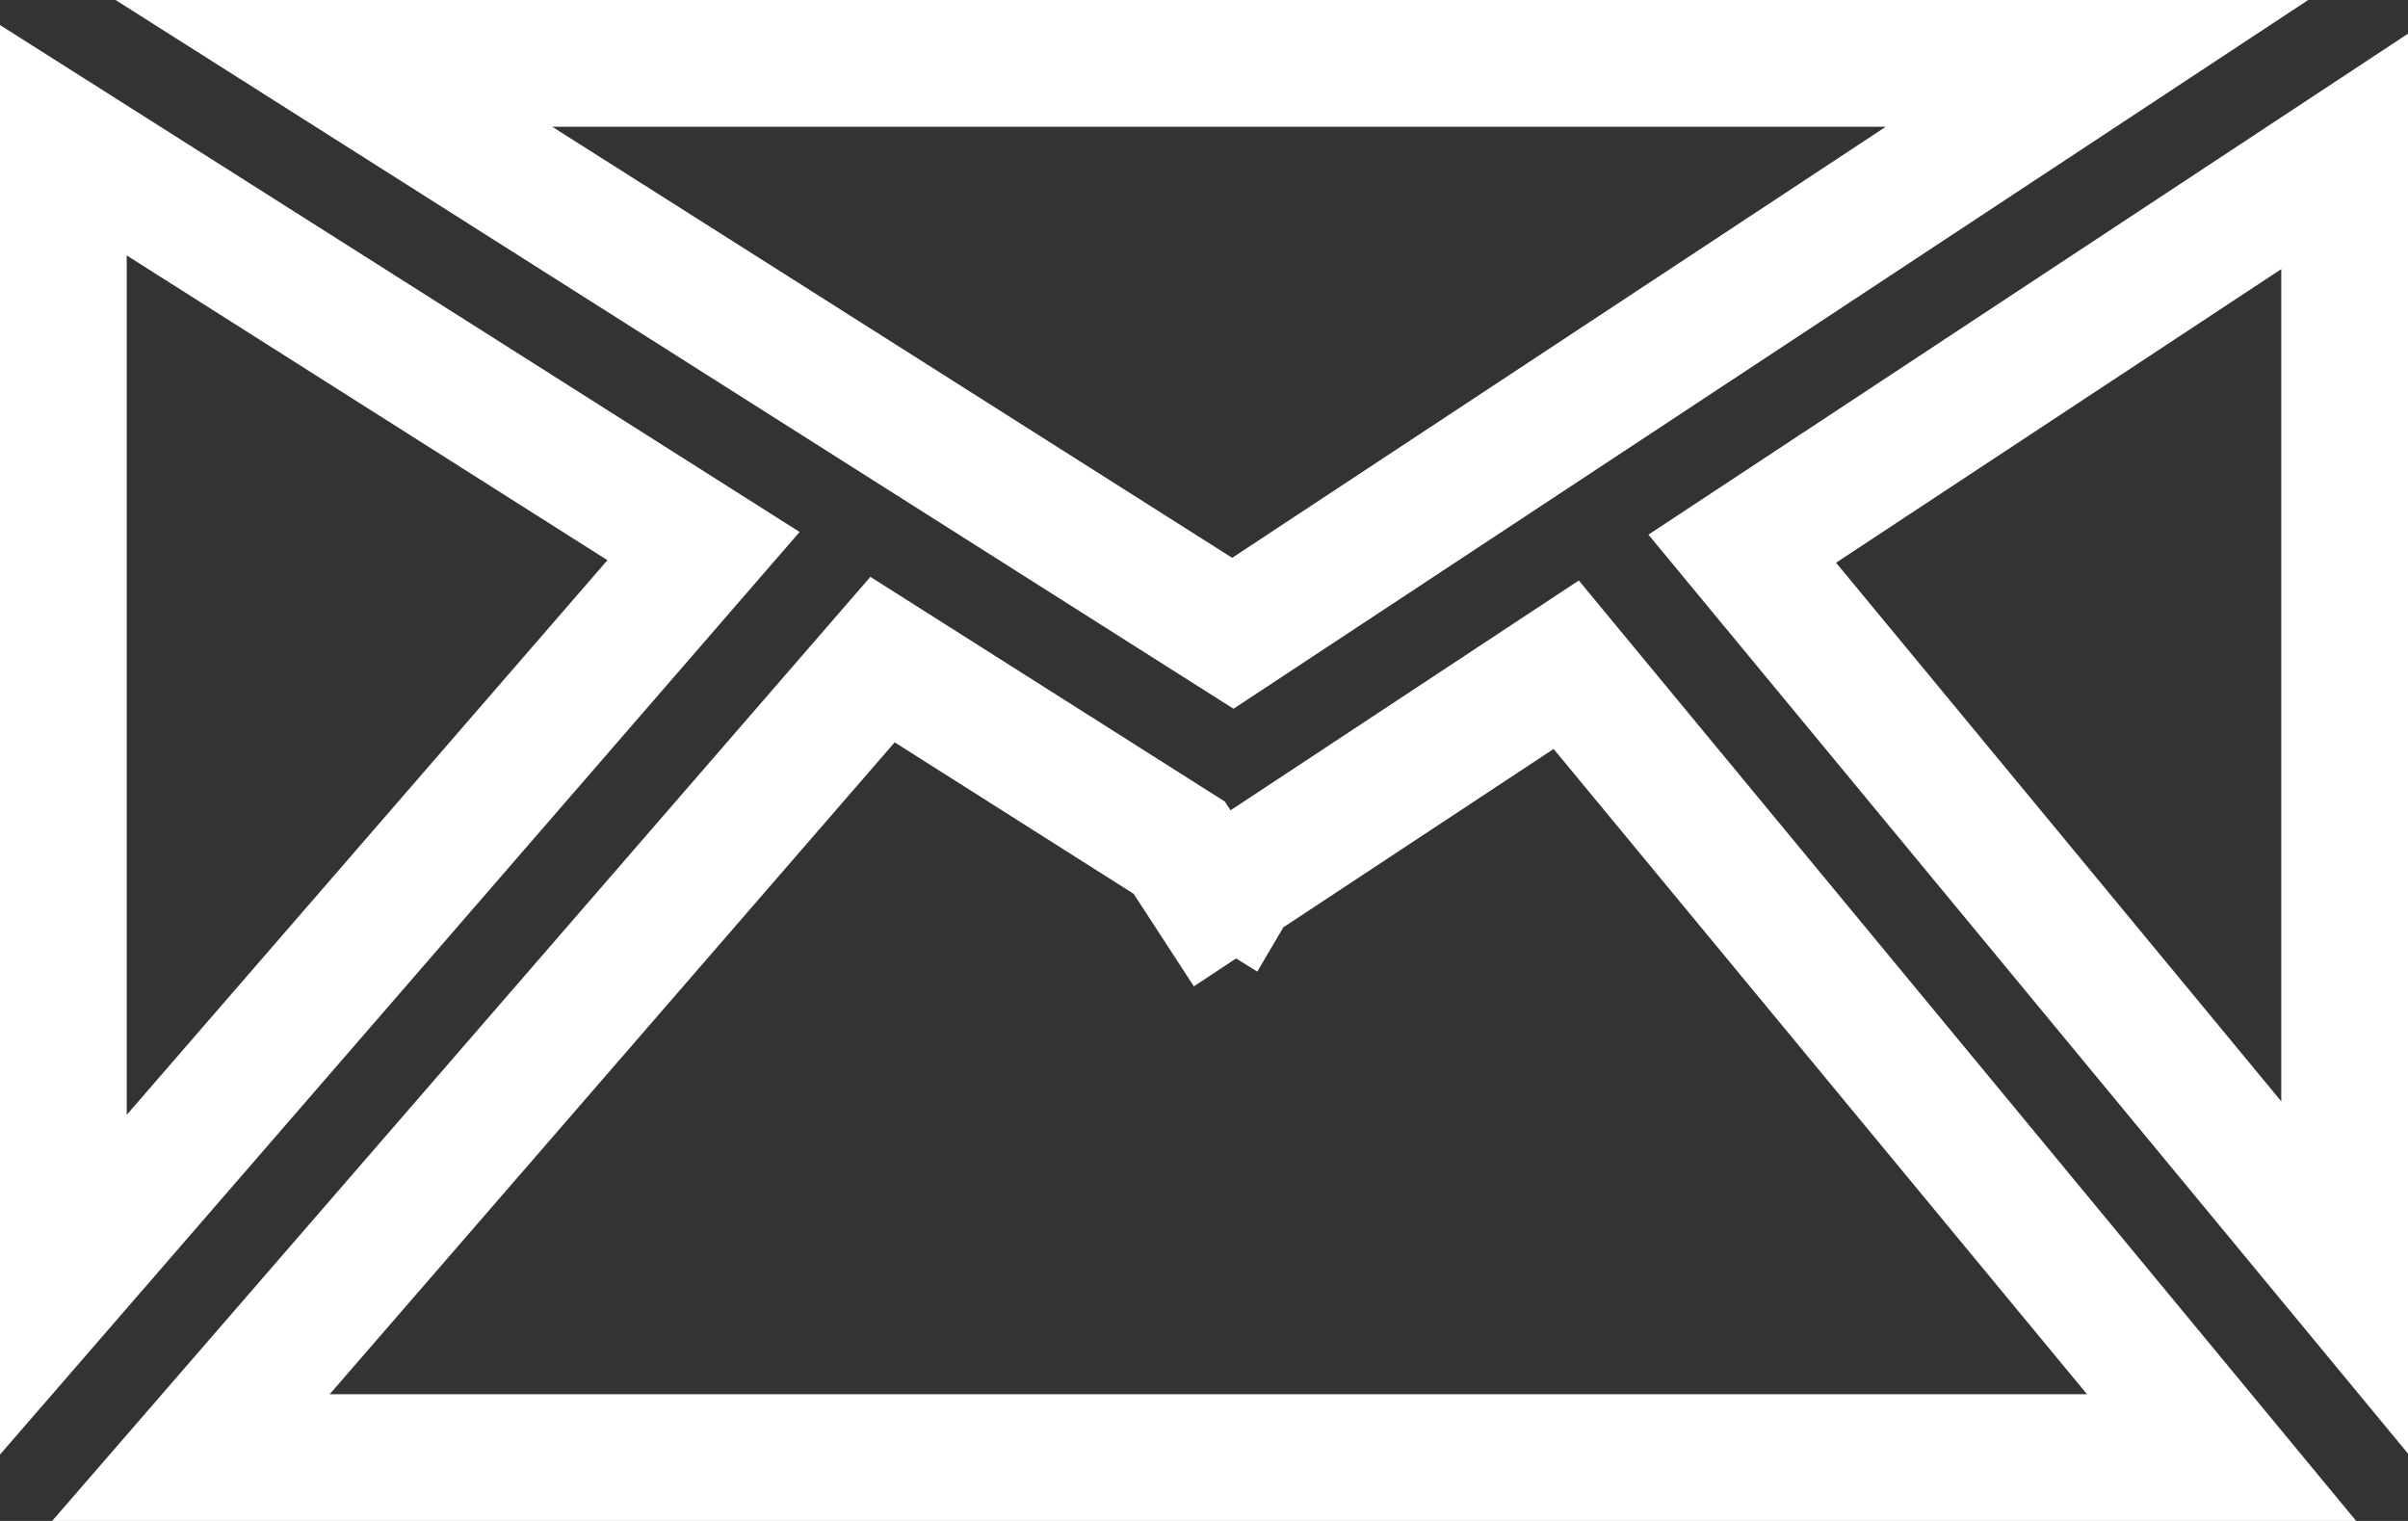 <svg width="38" height="24" viewBox="0 0 38 24" fill="none" xmlns="http://www.w3.org/2000/svg">
<rect x="0" y="0" width="38" height="24" fill="#333333" stroke="none"/>
<g clip-path="url(#clip0_44_97)">
<path d="M11.102 8.617L1 20.272V2.213L11.102 8.617Z" stroke="white" stroke-width="2"/>
<path d="M33.092 1L19.455 9.993L5.269 1H33.092Z" stroke="white" stroke-width="2"/>
<path d="M18.609 13.376L19.129 14.175L19.491 13.936L19.499 13.941L19.509 13.924L19.97 13.621L24.716 10.489L35.058 23H3.013L13.927 10.408L18.609 13.376Z" stroke="white" stroke-width="2"/>
<path d="M37 20.158L27.494 8.658L37 2.389V20.158Z" stroke="white" stroke-width="2"/>
</g>
<defs>
<clipPath id="clip0_44_97">
<rect width="38" height="24" fill="white"/>
</clipPath>
</defs>
</svg>
